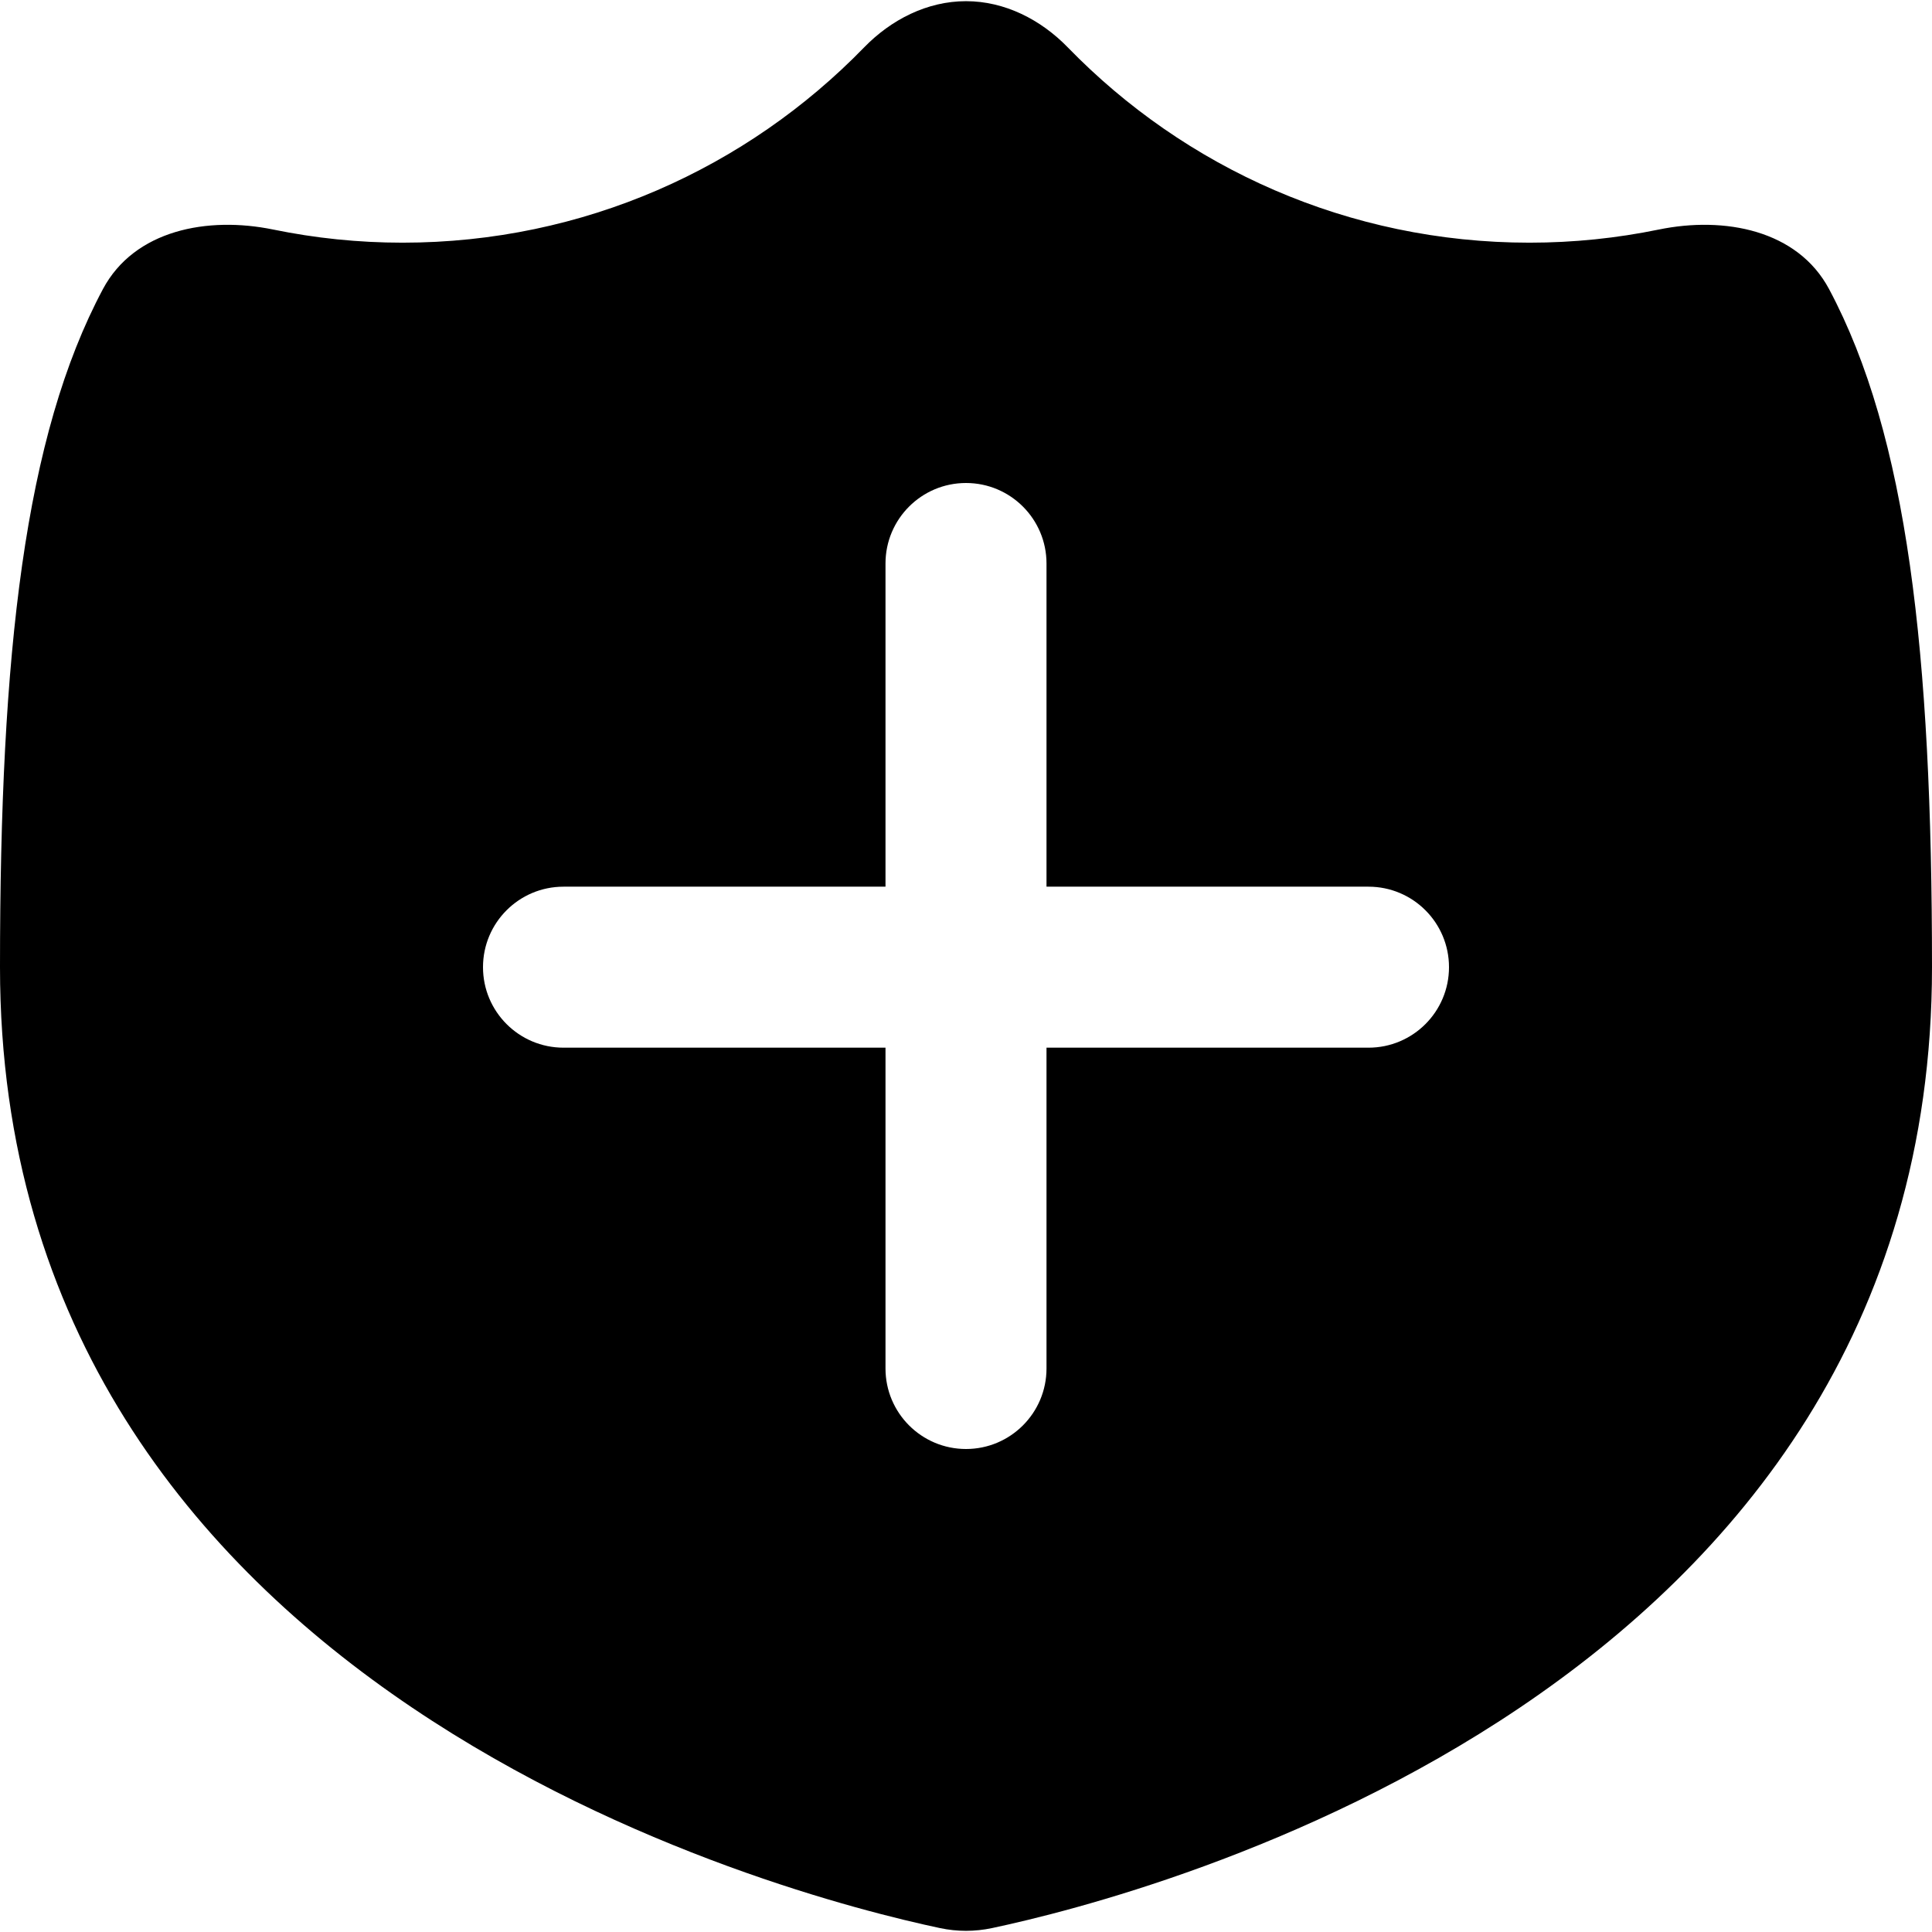 <svg width="256" height="256" viewBox="0 0 256 256" fill="none" xmlns="http://www.w3.org/2000/svg">
<path fill-rule="evenodd" clip-rule="evenodd" d="M128 0.156C133.137 0.156 137.91 2.596 141.49 6.281C156.991 22.235 178.664 32.156 202.667 32.156C208.534 32.156 214.261 31.553 219.792 30.417C228.5 28.629 238.181 30.469 242.365 38.312C252.732 57.752 256 86.421 256 128.156C256 224.352 151.897 251.146 131.458 255.479C129.155 255.967 126.845 255.967 124.542 255.479C104.103 251.146 0 224.352 0 128.156C0 86.424 3.271 57.754 13.635 38.312C17.819 30.468 27.499 28.629 36.208 30.417C41.74 31.552 47.466 32.156 53.333 32.156C77.332 32.156 99 22.231 114.5 6.281C118.085 2.594 122.858 0.156 128 0.156ZM128 64C122.109 64 117.333 68.776 117.333 74.667V117.49H74.667C68.777 117.491 64 122.266 64 128.156C64 134.046 68.777 138.821 74.667 138.823H117.333V181.333C117.335 187.223 122.11 192 128 192C133.89 192 138.665 187.223 138.667 181.333V138.823H181.333C187.224 138.823 192 134.047 192 128.156C192 122.265 187.224 117.49 181.333 117.49H138.667V74.667C138.667 68.776 133.891 64 128 64Z" fill="black"/>
</svg>
